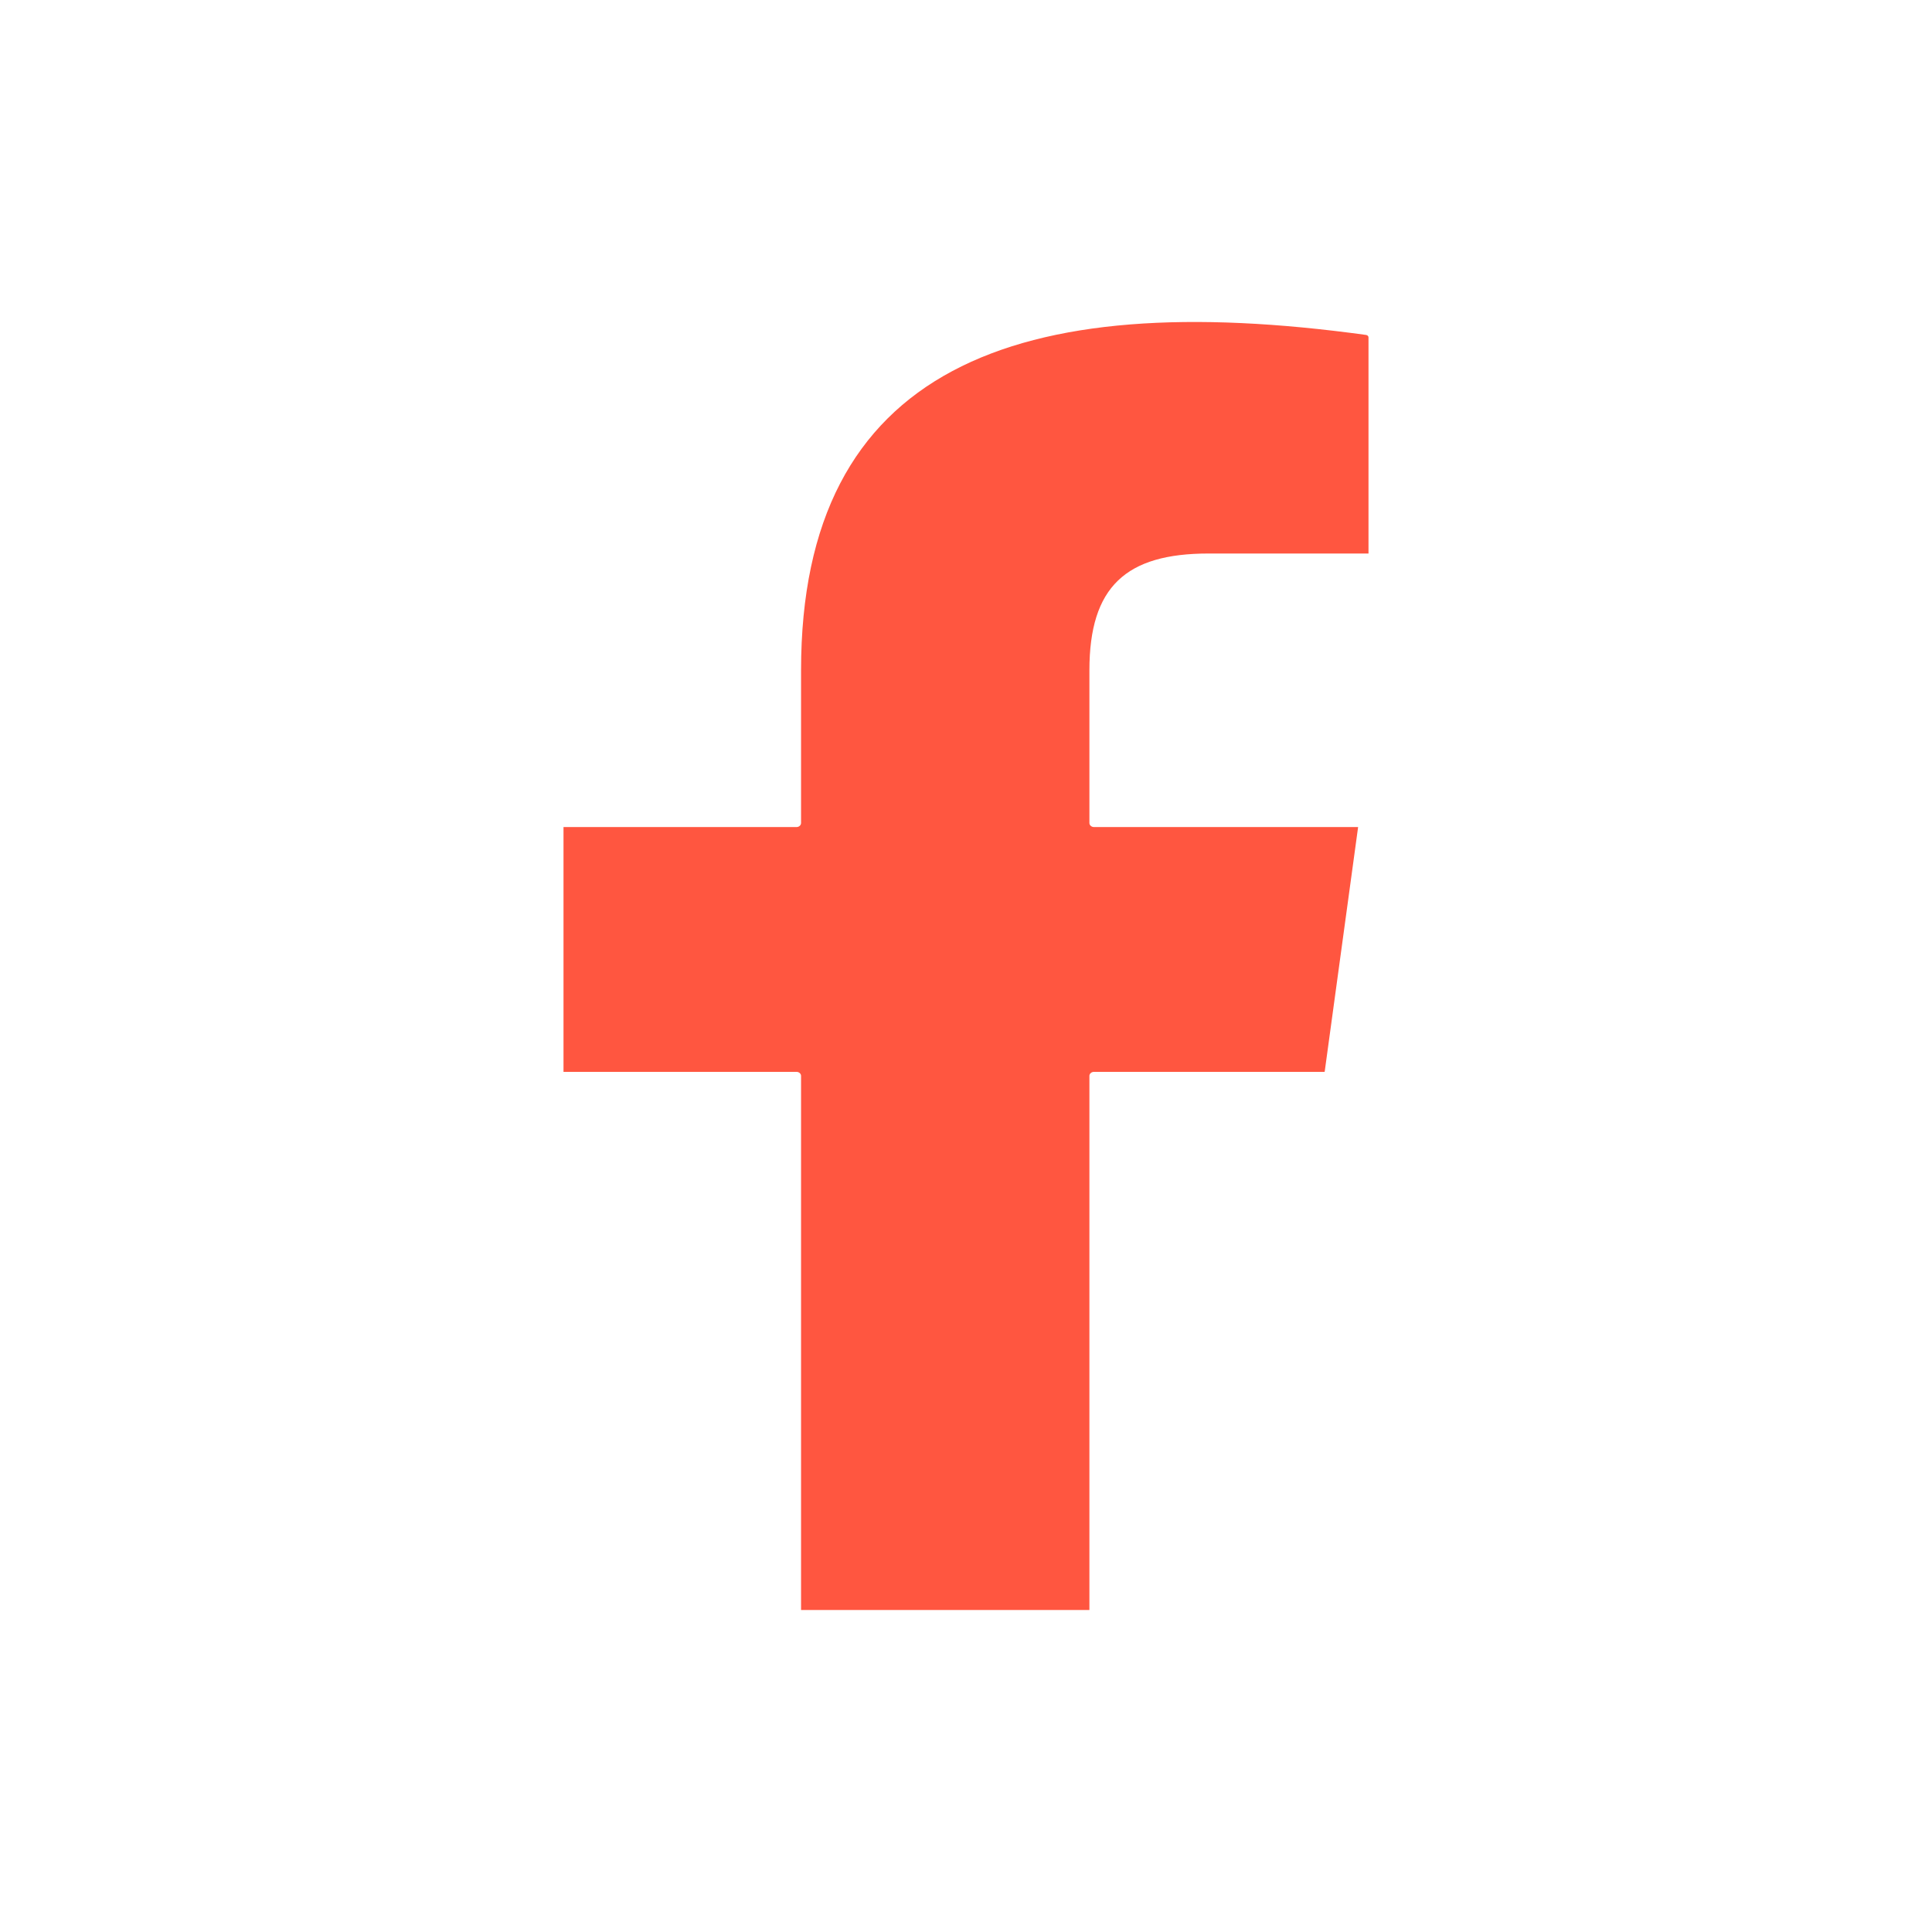 <svg width="24" height="24" viewBox="0 0 24 24" fill="none" xmlns="http://www.w3.org/2000/svg">
<path d="M15.013 6.876H17V4.191C17 4.176 16.988 4.164 16.971 4.161C12.623 3.561 9.951 4.568 9.951 8.327V10.223C9.951 10.251 9.926 10.274 9.895 10.274H7V13.315H9.895C9.926 13.315 9.951 13.338 9.951 13.365V20H13.533V13.365C13.533 13.338 13.558 13.315 13.59 13.315H16.452C16.454 13.315 16.456 13.313 16.456 13.311L16.871 10.274H13.59C13.558 10.274 13.533 10.251 13.533 10.223V8.327C13.533 7.287 13.988 6.876 15.013 6.876Z" fill="#FF5640"/>
</svg>
